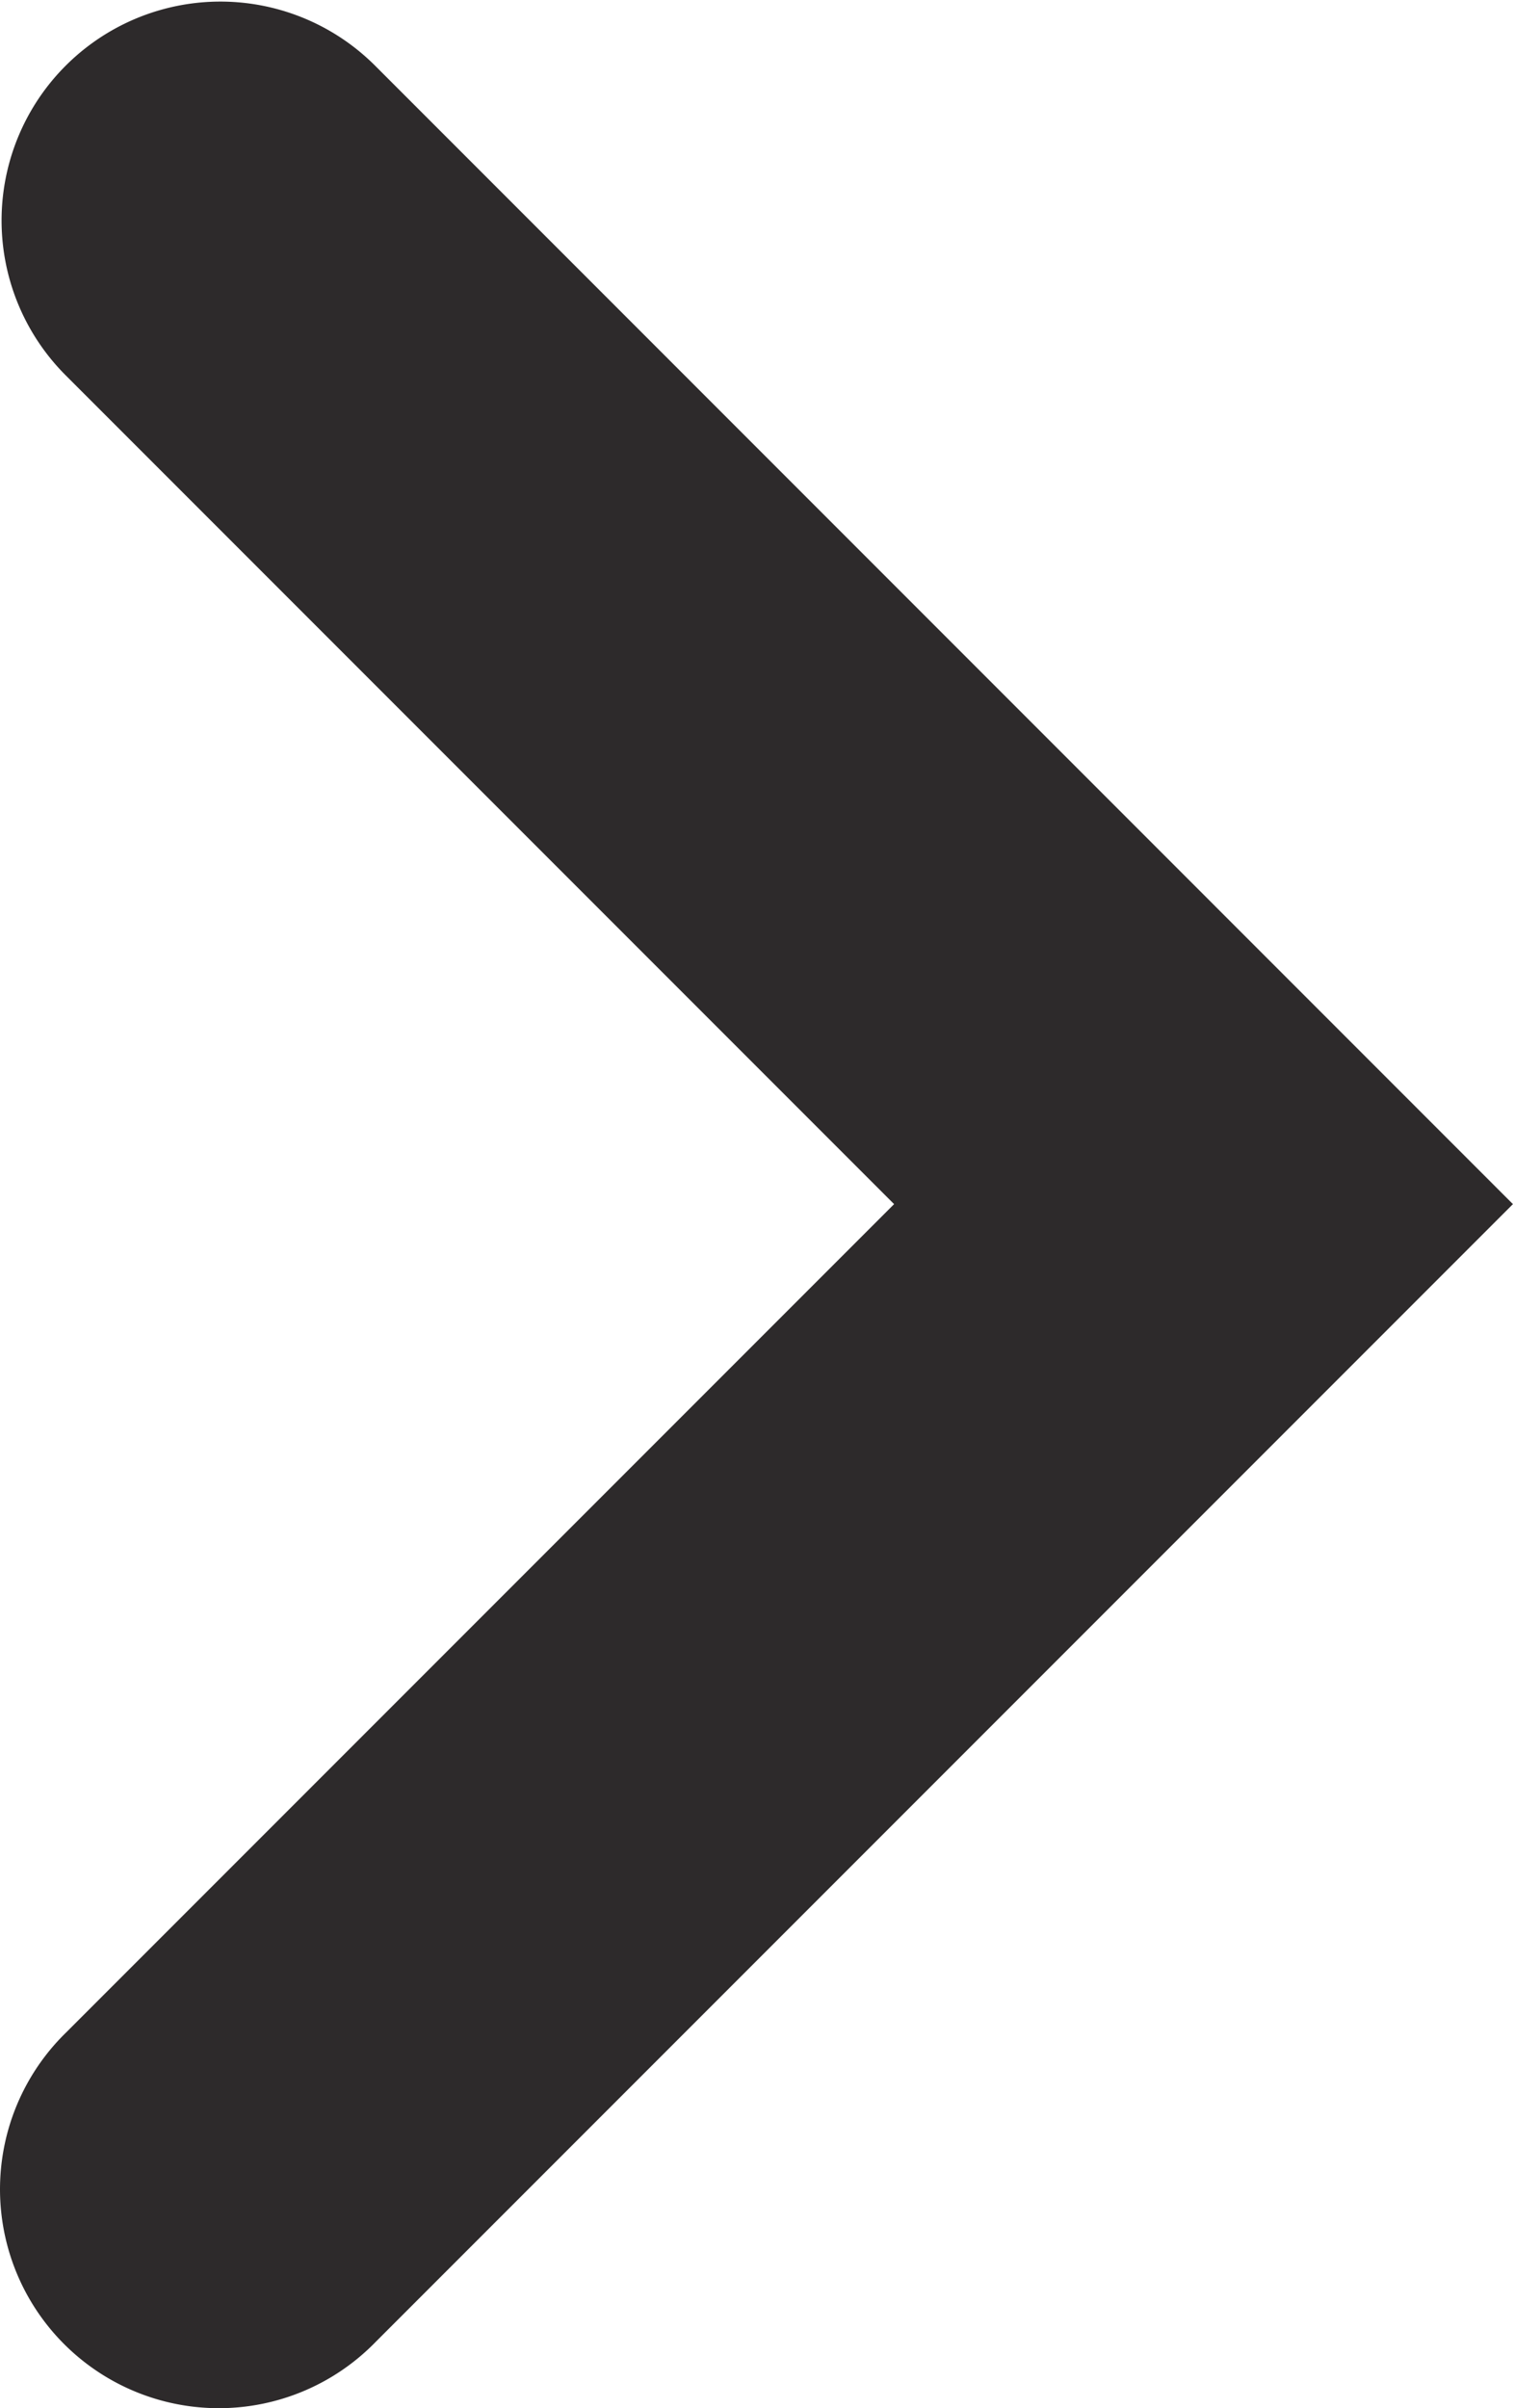 <?xml version="1.0" encoding="UTF-8" standalone="no"?>
<svg
   xmlns:dc="http://purl.org/dc/elements/1.1/"
   xmlns:cc="http://creativecommons.org/ns#"
   xmlns:rdf="http://www.w3.org/1999/02/22-rdf-syntax-ns#"
   xmlns:svg="http://www.w3.org/2000/svg"
   xmlns="http://www.w3.org/2000/svg"
   xmlns:sodipodi="http://sodipodi.sourceforge.net/DTD/sodipodi-0.dtd"
   xmlns:inkscape="http://www.inkscape.org/namespaces/inkscape"
   version="1.1"
   id="svg4887"
   viewBox="0 0 21.607 34.374"
   height="9.701mm"
   width="6.098mm"
   inkscape:version="0.91 r13725"
   sodipodi:docname="arrow-right.svg">
  <sodipodi:namedview
     pagecolor="#ffffff"
     bordercolor="#666666"
     borderopacity="1"
     objecttolerance="10"
     gridtolerance="10"
     guidetolerance="10"
     inkscape:pageopacity="0"
     inkscape:pageshadow="2"
     inkscape:window-width="799"
     inkscape:window-height="620"
     id="namedview8"
     showgrid="false"
     inkscape:zoom="6.8655791"
     inkscape:cx="10.803665"
     inkscape:cy="17.187188"
     inkscape:window-x="990"
     inkscape:window-y="386"
     inkscape:window-maximized="0"
     inkscape:current-layer="g110" />
  <defs
     id="defs4889" />
  <g
     transform="translate(-257.768,-343.746)"
     id="layer1">
    <g
       transform="matrix(1.25,0,0,-1.25,260.924,346.903)"
       id="g110">
      <path
         style="color:#000000;font-style:normal;font-variant:normal;font-weight:normal;font-stretch:normal;font-size:medium;line-height:normal;font-family:sans-serif;text-indent:0;text-align:start;text-decoration:none;text-decoration-line:none;text-decoration-style:solid;text-decoration-color:#000000;letter-spacing:normal;word-spacing:normal;text-transform:none;direction:ltr;block-progression:tb;writing-mode:lr-tb;baseline-shift:baseline;text-anchor:start;white-space:normal;clip-rule:nonzero;display:inline;overflow:visible;visibility:visible;opacity:1;isolation:auto;mix-blend-mode:normal;color-interpolation:sRGB;color-interpolation-filters:linearRGB;solid-color:#000000;solid-opacity:1;fill:#2d2a2b;fill-opacity:1;fill-rule:nonzero;stroke:none;stroke-width:5;stroke-linecap:round;stroke-linejoin:miter;stroke-miterlimit:10;stroke-dasharray:none;stroke-dashoffset:0;stroke-opacity:1;color-rendering:auto;image-rendering:auto;shape-rendering:auto;text-rendering:auto;enable-background:accumulate"
         d="m -0.025,-24.975 a 2.5,2.5 0 0 0 -1.742,4.293 l 9.457,9.457 -9.457,9.457 A 2.5,2.5 0 1 0 1.768,1.768 L 14.76,-11.225 1.768,-24.217 a 2.5,2.5 0 0 0 -1.793,-0.758 z"
         id="path112"
         inkscape:connector-curvature="0" />
    </g>
  </g>
</svg>
